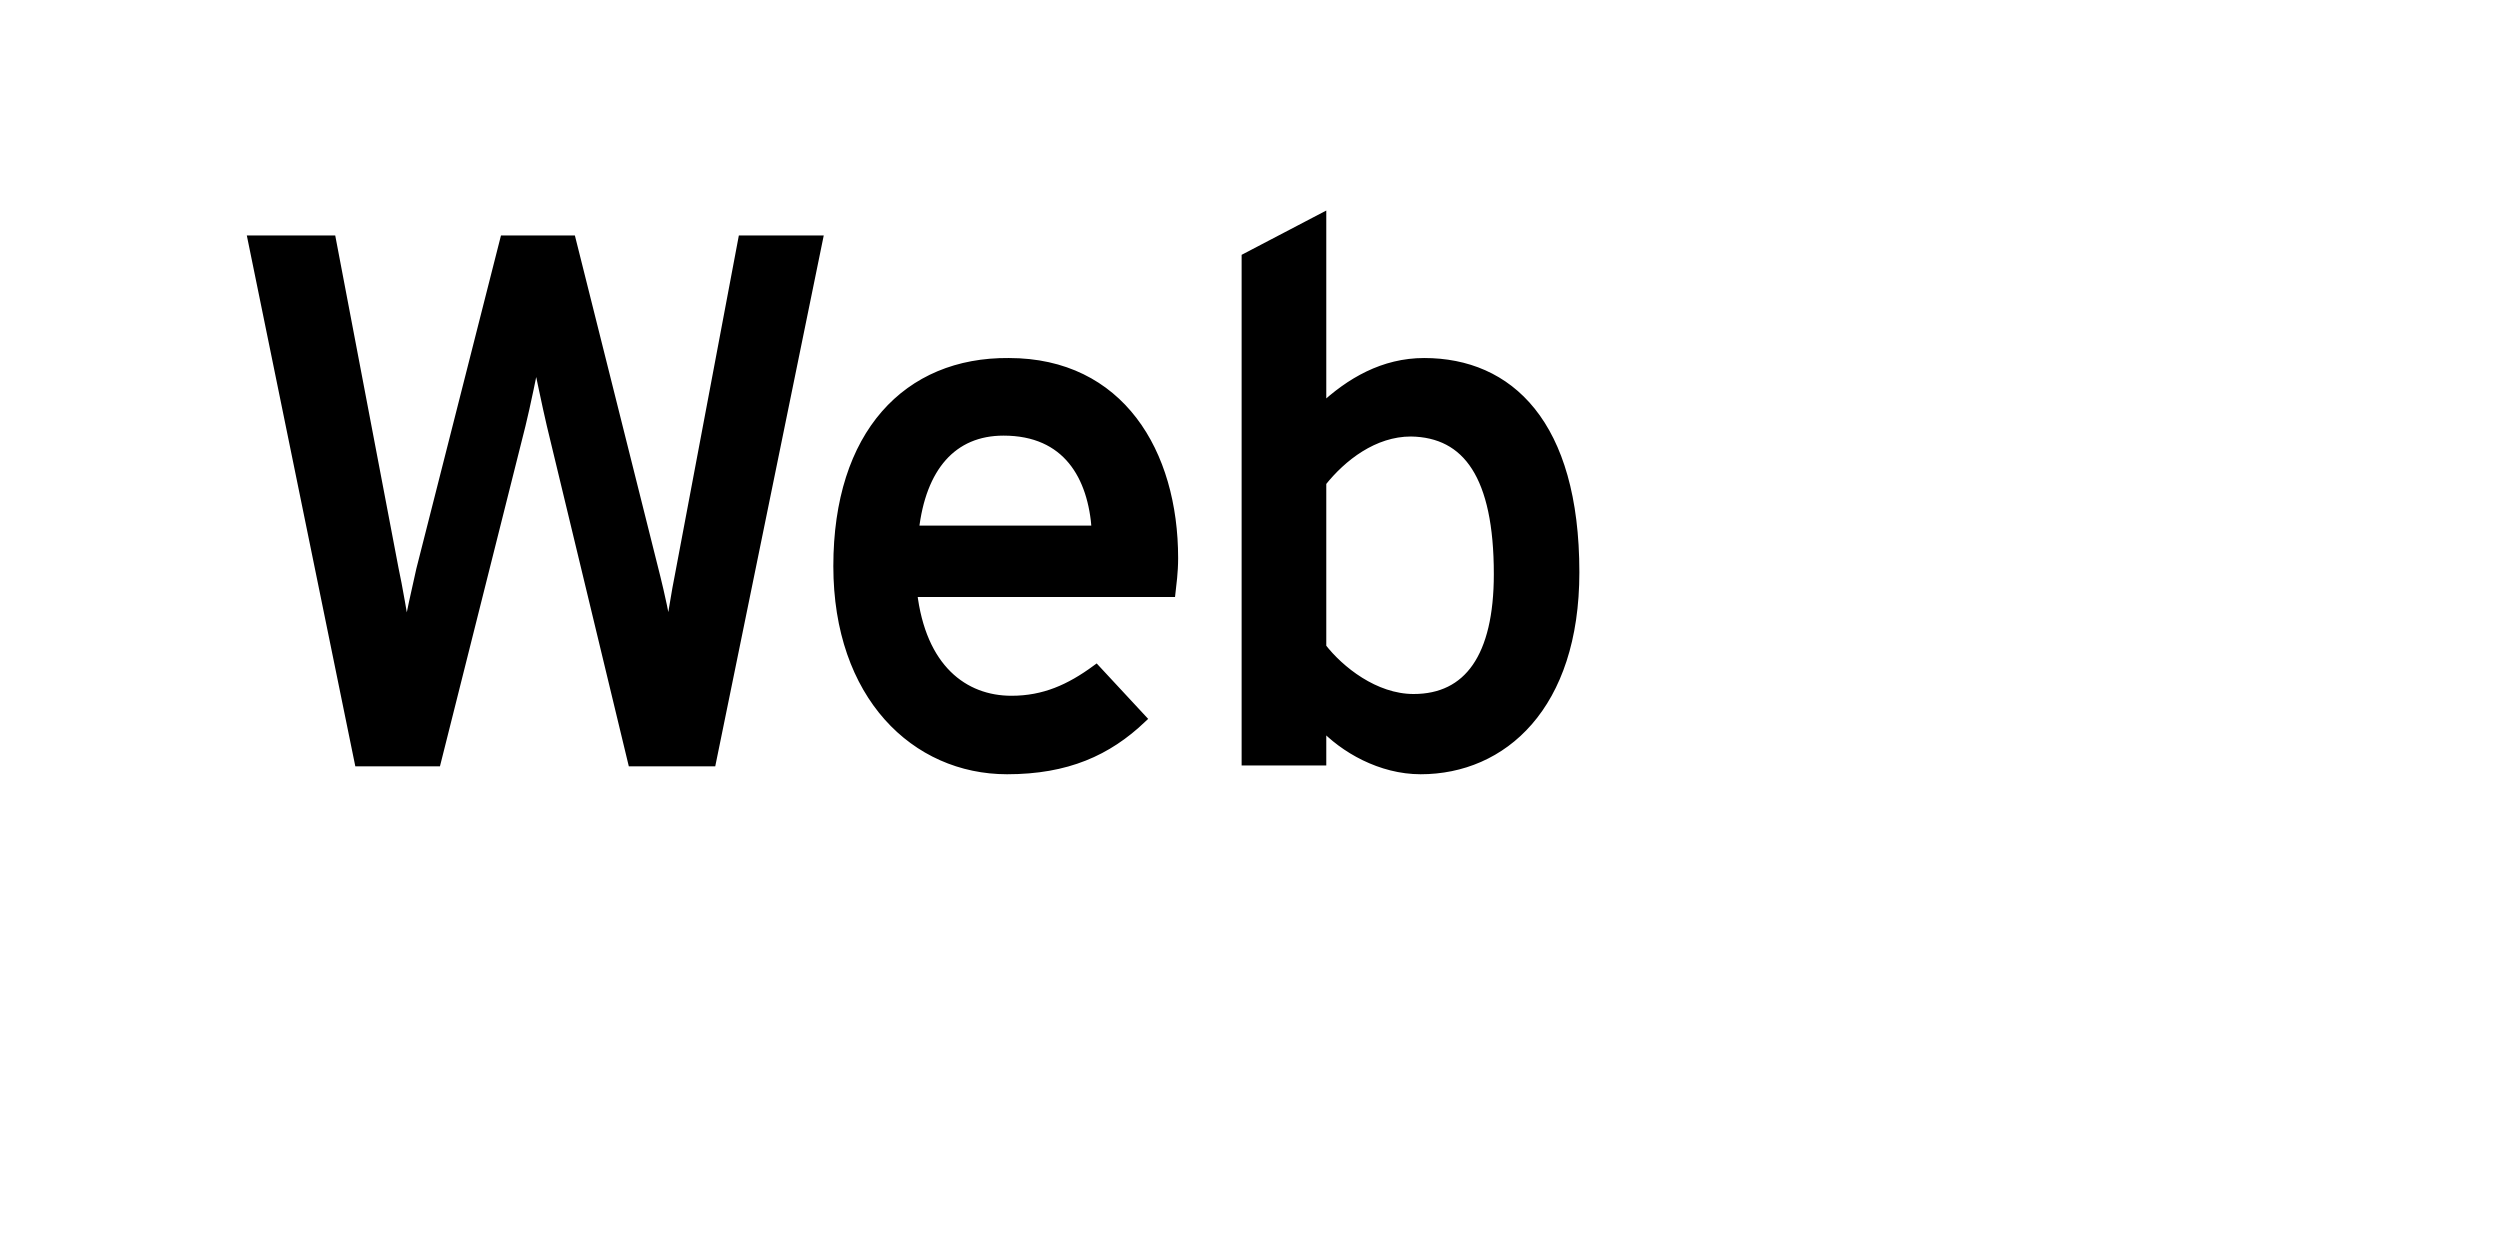 <?xml version="1.0" encoding="iso-8859-1"?><!-- Generator: Adobe Illustrator 22.0.1, SVG Export Plug-In . SVG Version: 6.00 Build 0)  --><svg id="Ebene_1" style="enable-background:new 0 0 283.5 141.7;" version="1.1" viewBox="0 0 283.5 141.7" x="0px" xml:space="preserve" xmlns="http://www.w3.org/2000/svg" xmlns:xlink="http://www.w3.org/1999/xlink" y="0px">
	

	<style type="text/css">
	.st0{fill:#05B1FB;}
</style>
	

	
	

	<path animation_id="1" d="M169.9,65.1c0,9.4-3.4,14.1-9.6,14.1c-4.4,0-8.4-3.2-10.4-5.8V54.7c2.3-2.9,5.9-5.7,10.1-5.7  C166.4,49.1,169.9,54,169.9,65.1 M178.6,64.9c0-16.9-7.5-23.8-17.1-23.8c-4.6,0-8.4,2.2-11.6,5.2V24.7l-8.6,4.5v57.1h8.6v-4.1  c2.5,2.7,6.7,5.1,11.2,5.1C170.4,87.3,178.6,80.1,178.6,64.9 M124.3,60.1h-20.6c0.8-7.1,4.3-11.2,10.1-11.2  C121,48.9,123.9,54,124.3,60.1 M133.1,63.3c0-12-6.1-22.2-18.7-22.2C102.9,41,95,49.2,95,64.2c0,14.7,8.8,23.1,19.2,23.1  c6.8,0,11.4-2.1,15.3-5.8l-5.2-5.6c-3,2.2-5.9,3.5-9.6,3.5c-5.4,0-10.2-3.6-11.2-12.2h29.3C132.9,66.3,133.1,64.9,133.1,63.3   M92.8,27.2h-8.6L77,65.4c-0.3,1.4-0.8,4.7-1.2,6.9c-0.3-2.1-1-5.2-1.4-6.8l-9.6-38.3h-7.6l-9.5,37.4c-0.4,1.8-1.3,5.7-1.6,7.7  c-0.3-1.9-1-6-1.4-7.8l-7.1-37.3h-9l12.1,59.2h8.8l9.6-38.2c0.5-2,1.4-6.4,1.7-7.9c0.3,1.4,1.2,5.8,1.7,7.9l9.2,38.2h9L92.8,27.2z" stroke="black"/>
	

	
	

</svg>